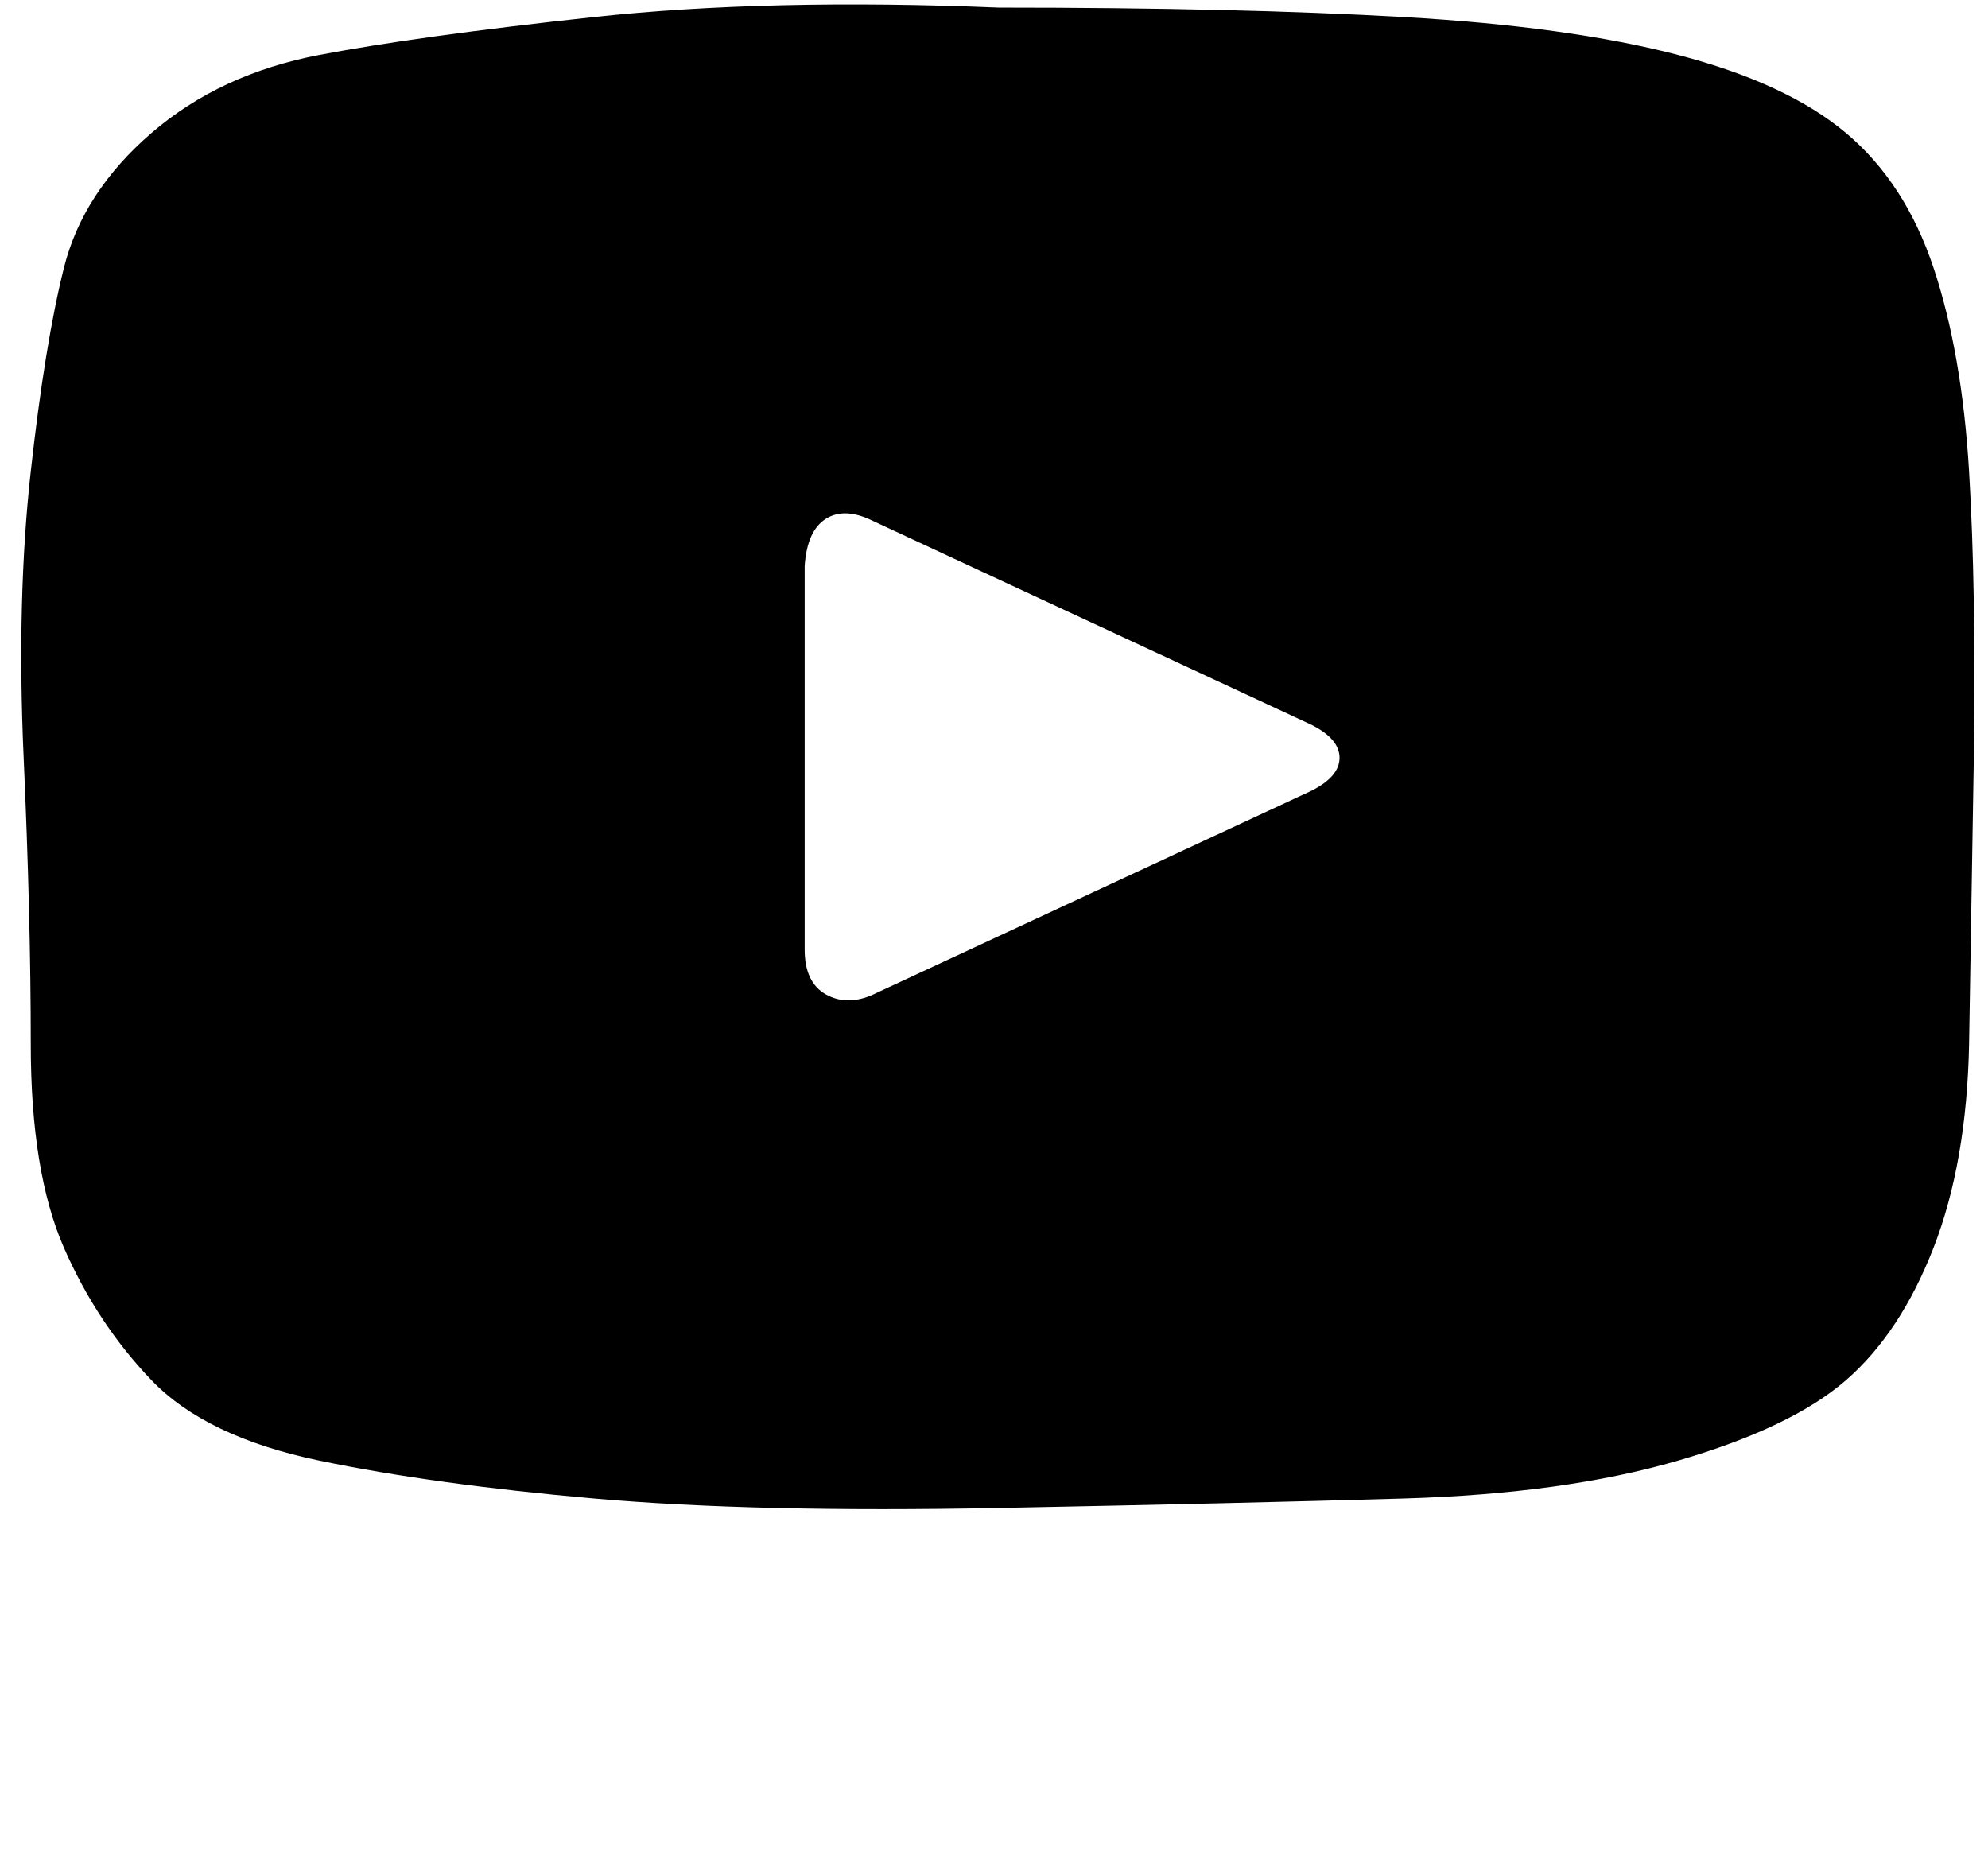 <svg xmlns="http://www.w3.org/2000/svg" width="3em" height="2.83em" viewBox="0 0 840 790"><path fill="currentColor" d="M422 2q101 0 171 4t116 16t71 33t37 57t15 86t2 121l-2 121q-1 50-15 86t-37 56t-71 34t-116 16t-171 4t-171-4t-116-16t-71-34t-37-56t-14-86t-3-121t3-121t14-86t37-57t71-33T251 6t171-4m132 331q12-6 12-14t-12-14l-185-86q-12-6-20-1t-9 20v162q0 14 9 19t20 0z"/></svg>